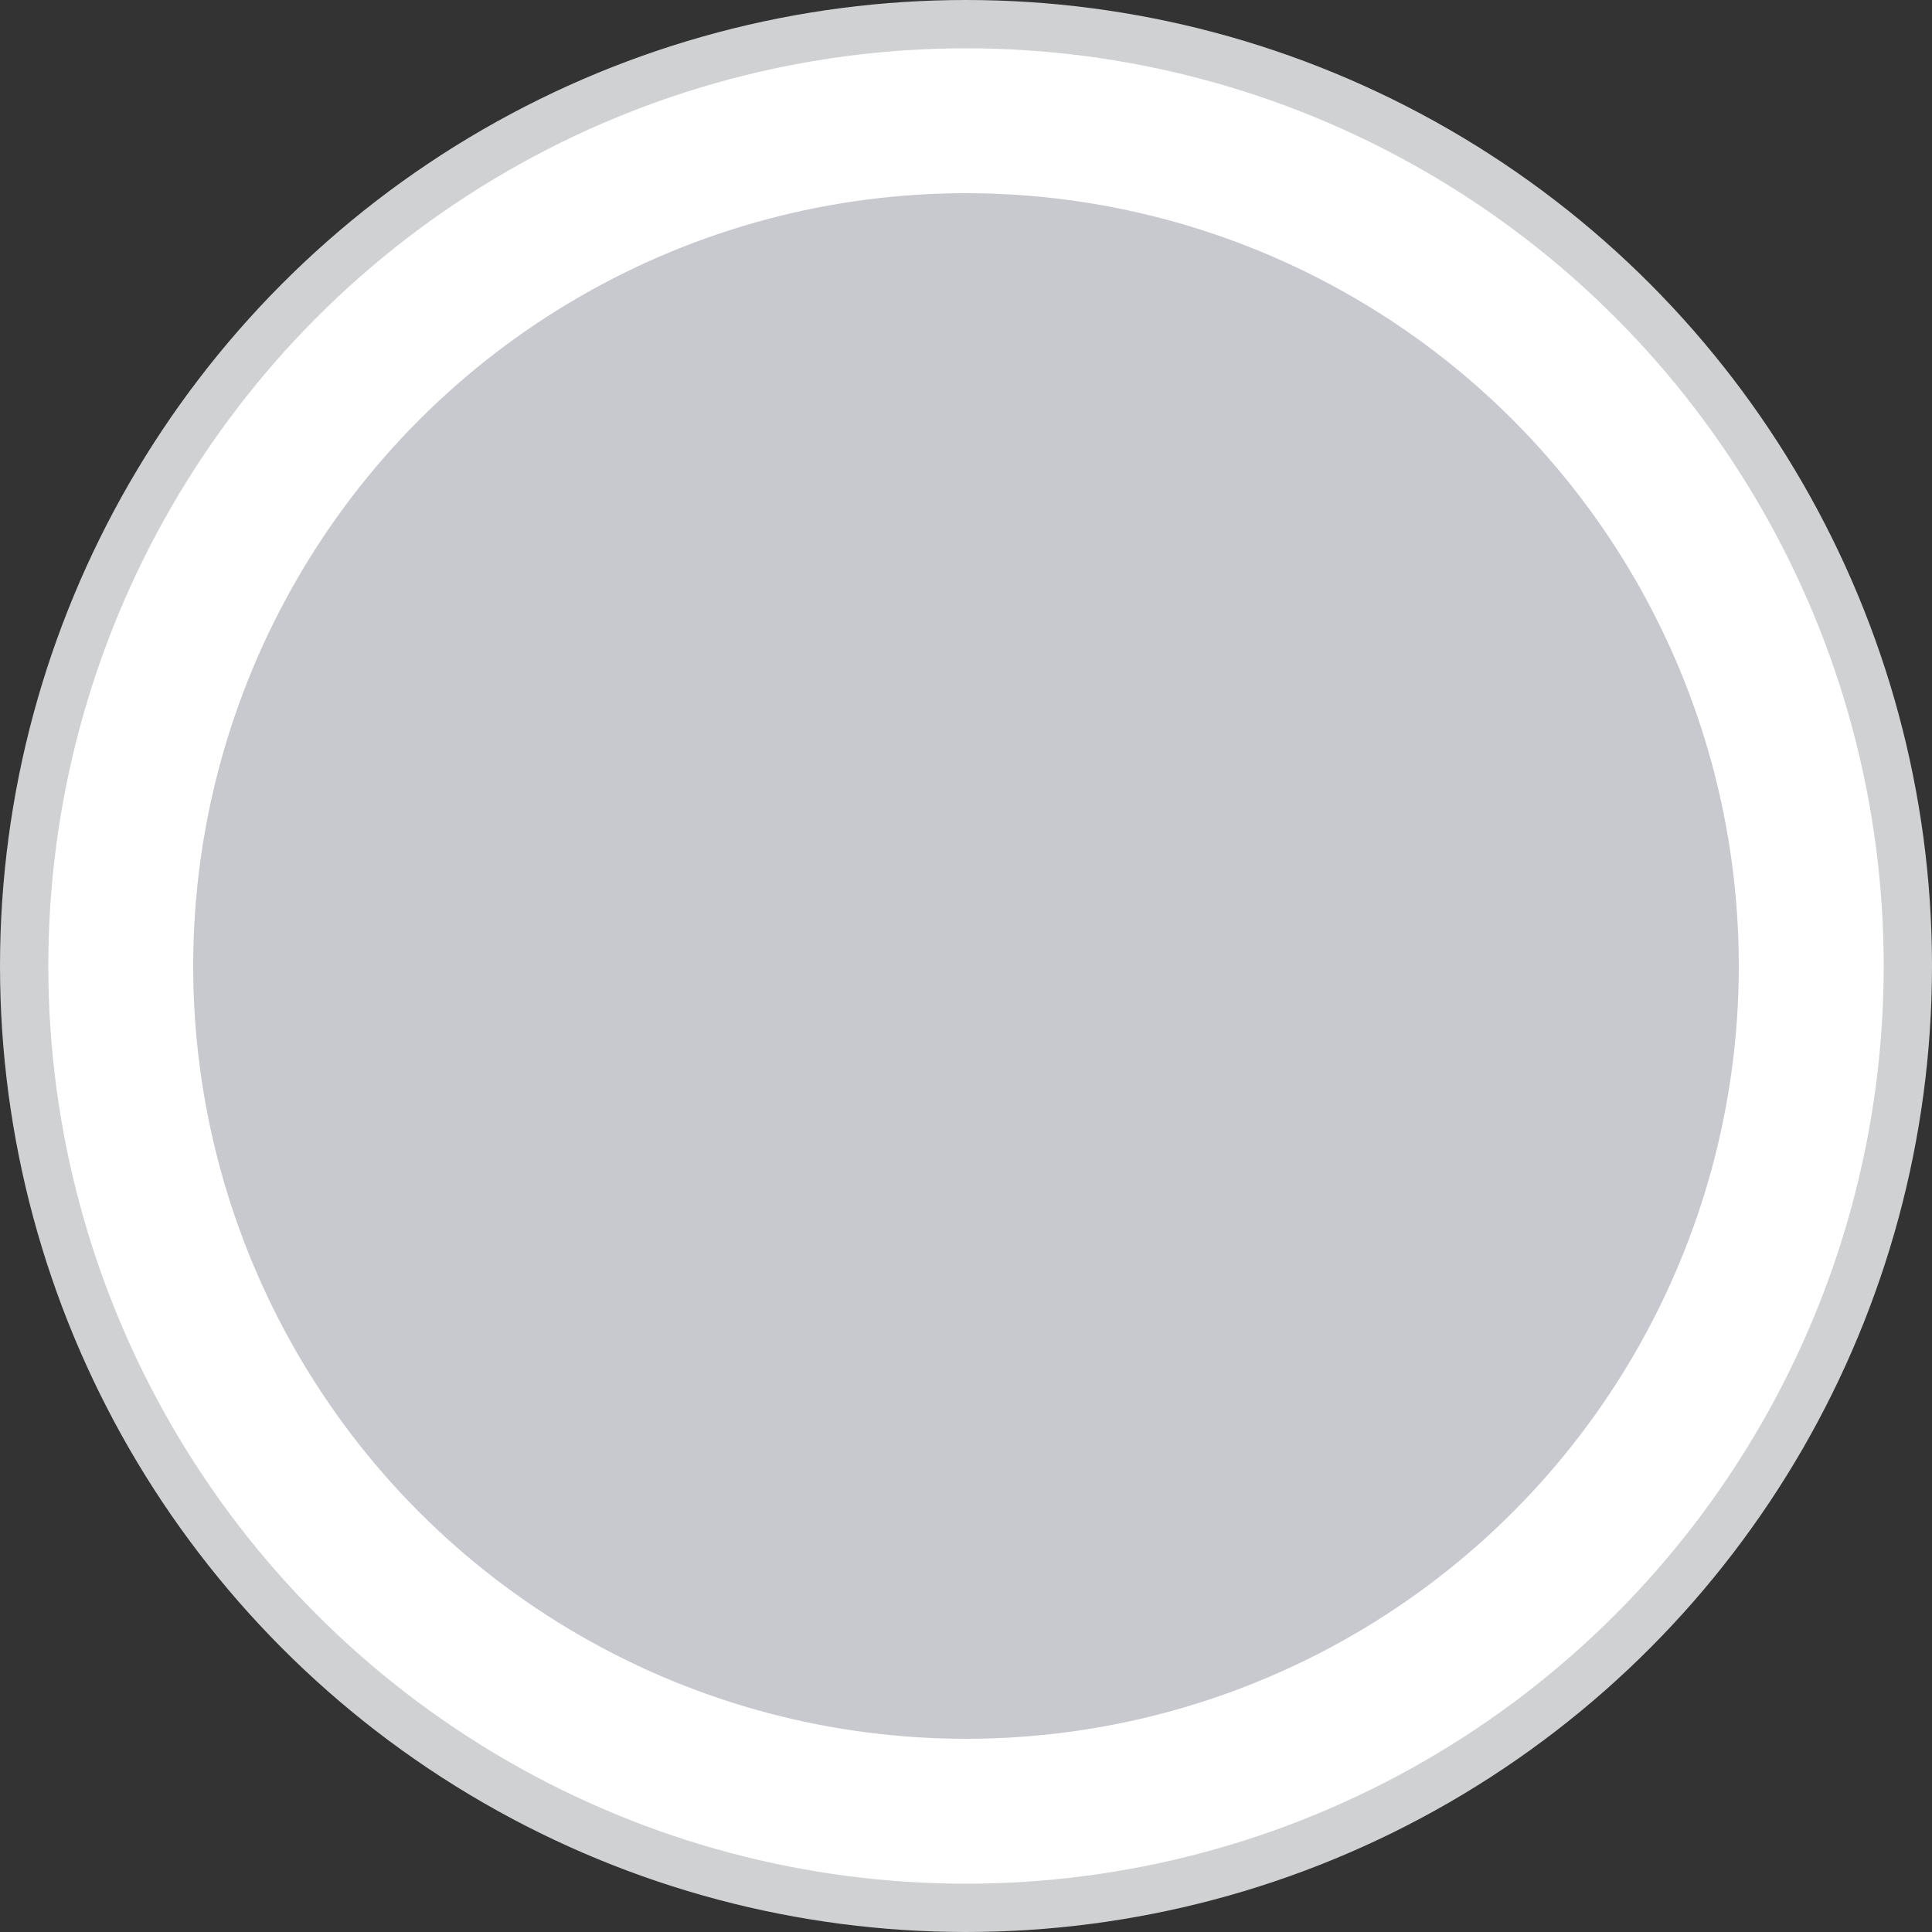 <svg width="40" height="40" viewBox="0 0 40 40" fill="none" xmlns="http://www.w3.org/2000/svg">
<rect x="0" y="0" width="40" height="40" fill="#333333" stroke="none"/>
<circle cx="20" cy="20" r="19.5" fill="white" stroke="#CFD1D2"/>
<ellipse cx="20" cy="20" rx="16" ry="16" fill="#C8C8CF"/>
</svg>

